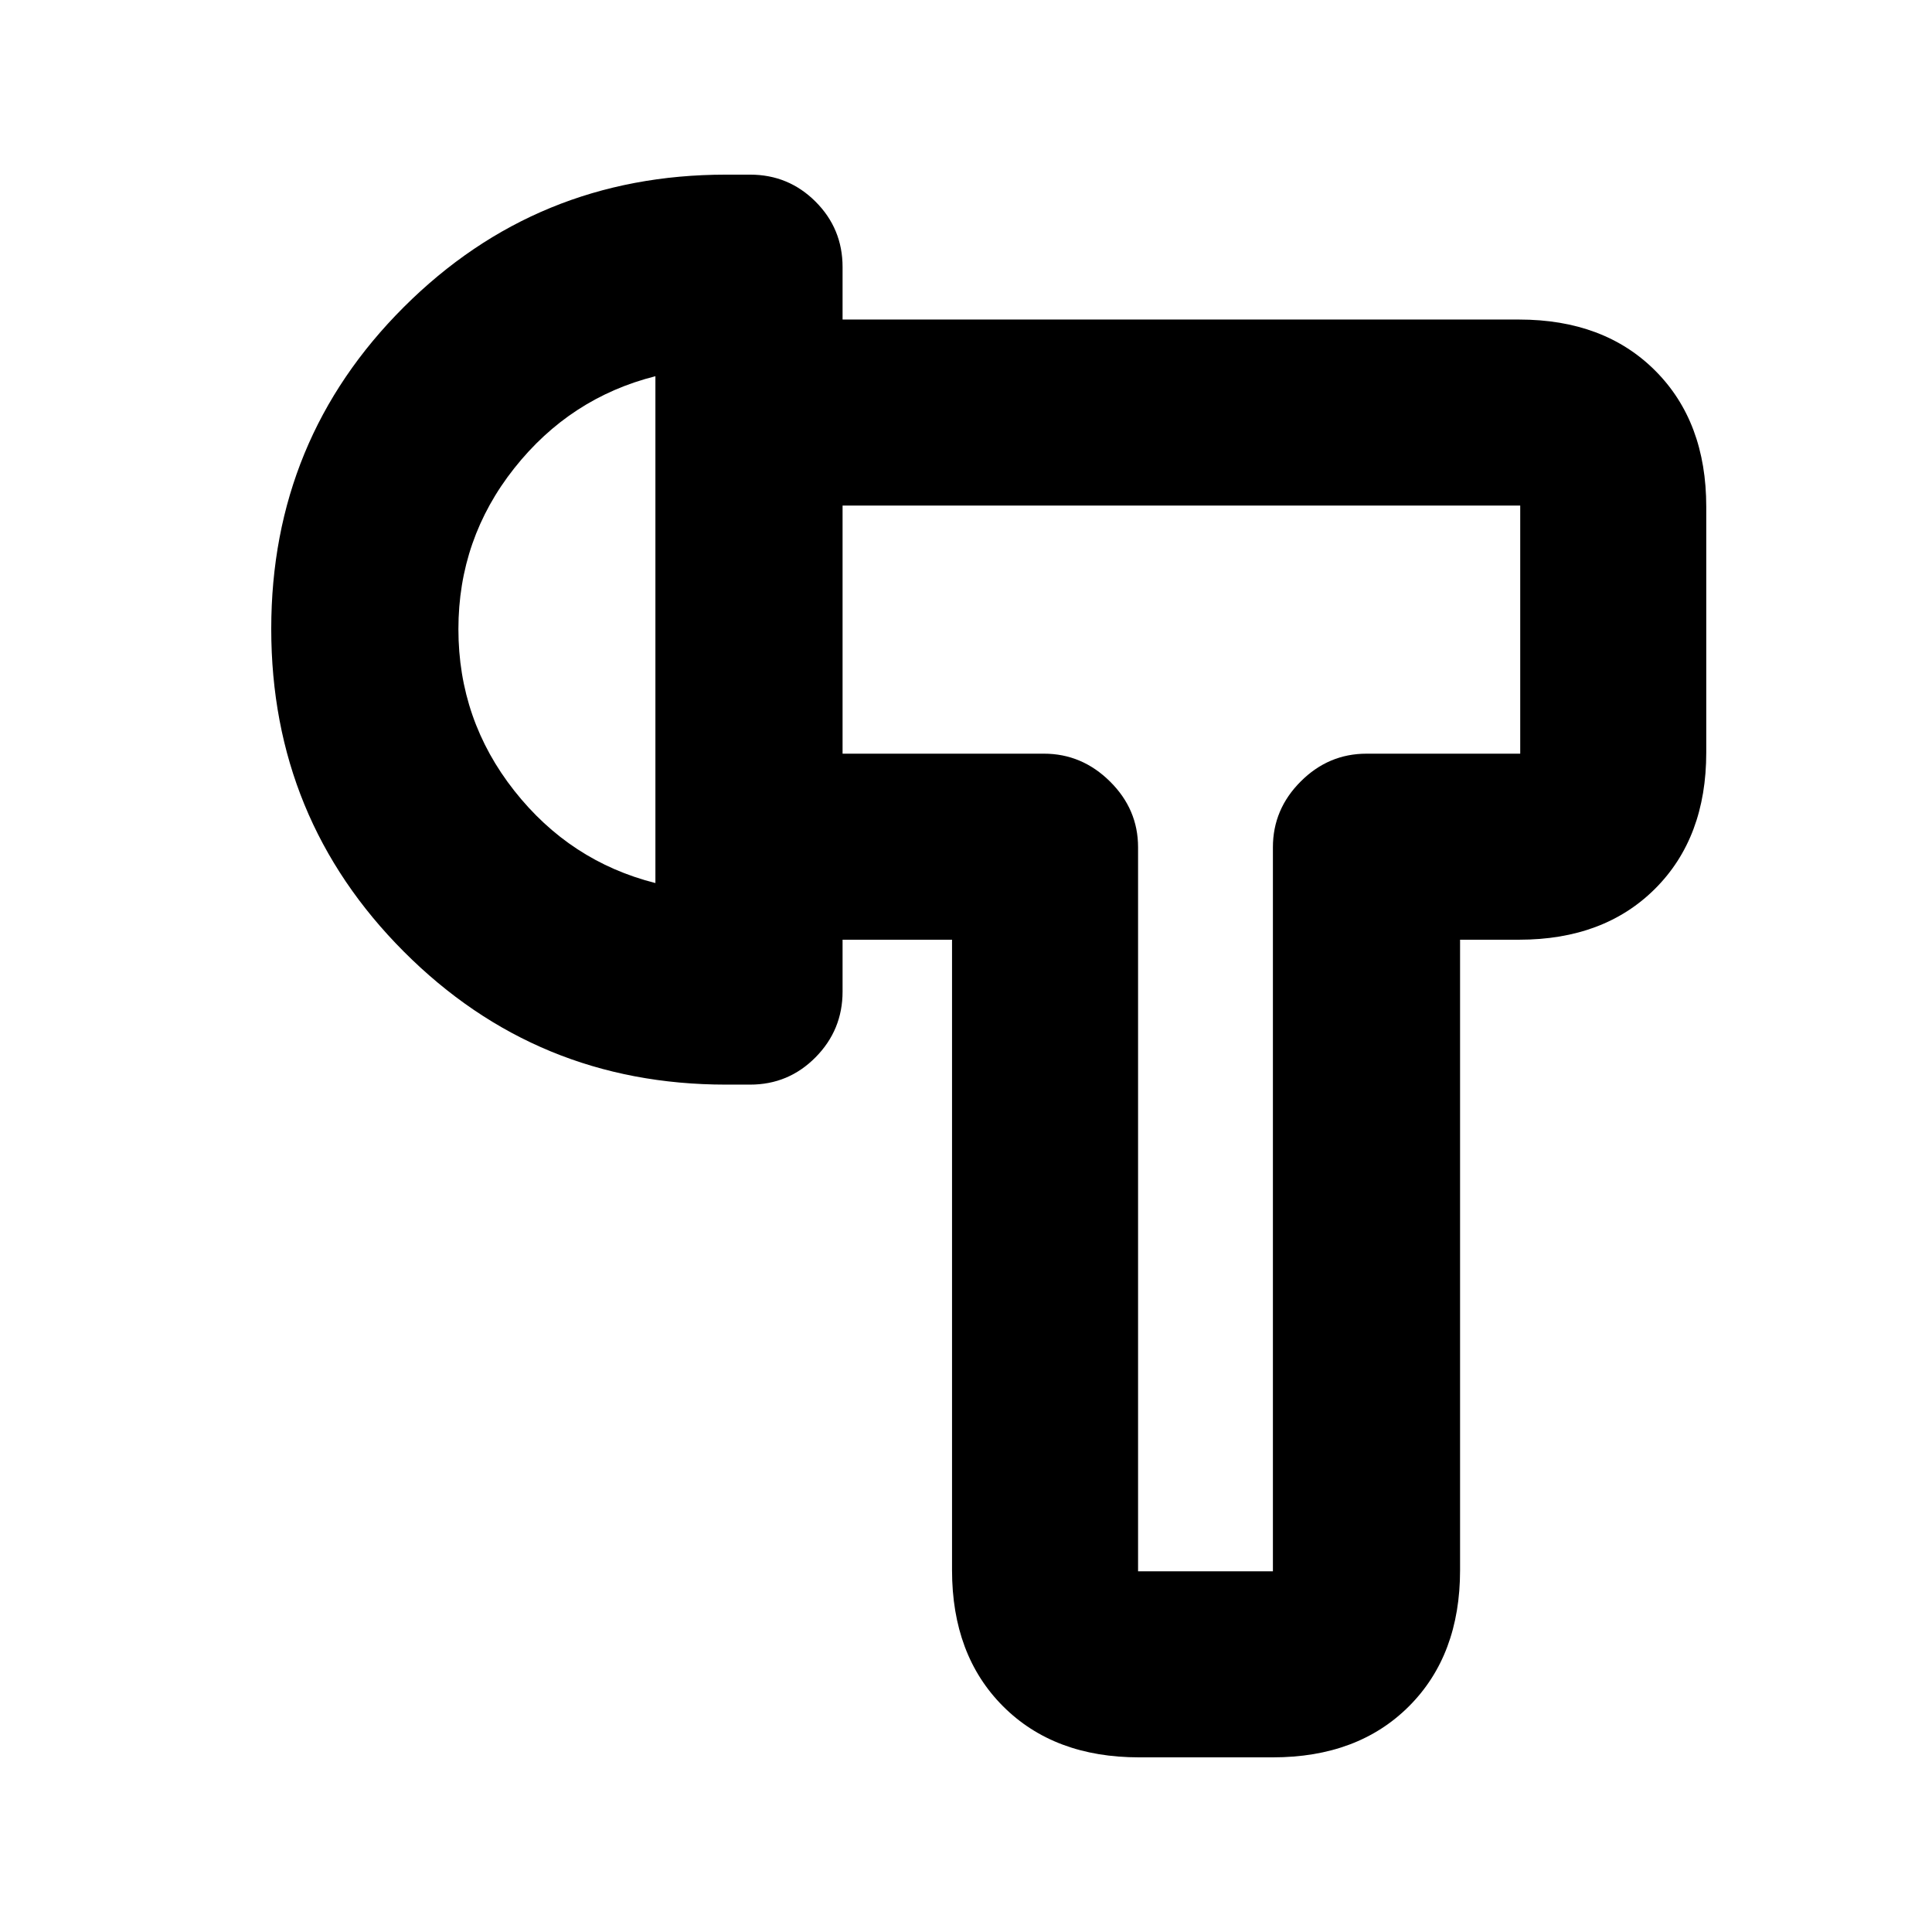 <svg xmlns="http://www.w3.org/2000/svg" height="20" viewBox="0 -960 960 960" width="20"><path d="M473.06-493.06h-54.39v-92.44h100.07q18.85 0 32.8 13.81 13.96 13.8 13.96 32.69v359.78h67V-539q0-18.89 13.81-32.69 13.8-13.81 32.69-13.81h76.39v-123.28H418.67v-92.44h336.16q42.24 0 67.62 25.38 25.38 25.38 25.38 67.62v122.15q0 42.25-25.38 67.63-25.38 25.38-67.62 25.38H725.5v313.28q0 42.24-25.39 67.62-25.38 25.38-67.64 25.38h-66.46q-42.25 0-67.6-25.38-25.35-25.38-25.35-67.62v-313.28ZM134.78-647.52q0-94.15 65.91-159.93 65.9-65.77 160.05-65.77h12q19.08 0 32.51 13.42 13.42 13.42 13.42 32.49v360.02q0 19.08-13.42 32.65-13.43 13.58-32.51 13.58h-12q-94.15 0-160.05-66.06-65.91-66.05-65.91-160.4Zm93 .13q0 45.09 27.75 80.28 27.75 35.2 70.14 45.89v-251.84q-42.39 10.69-70.14 45.73-27.75 35.05-27.75 79.94Zm371.22 0Zm-273.33 0Z"/></svg>
